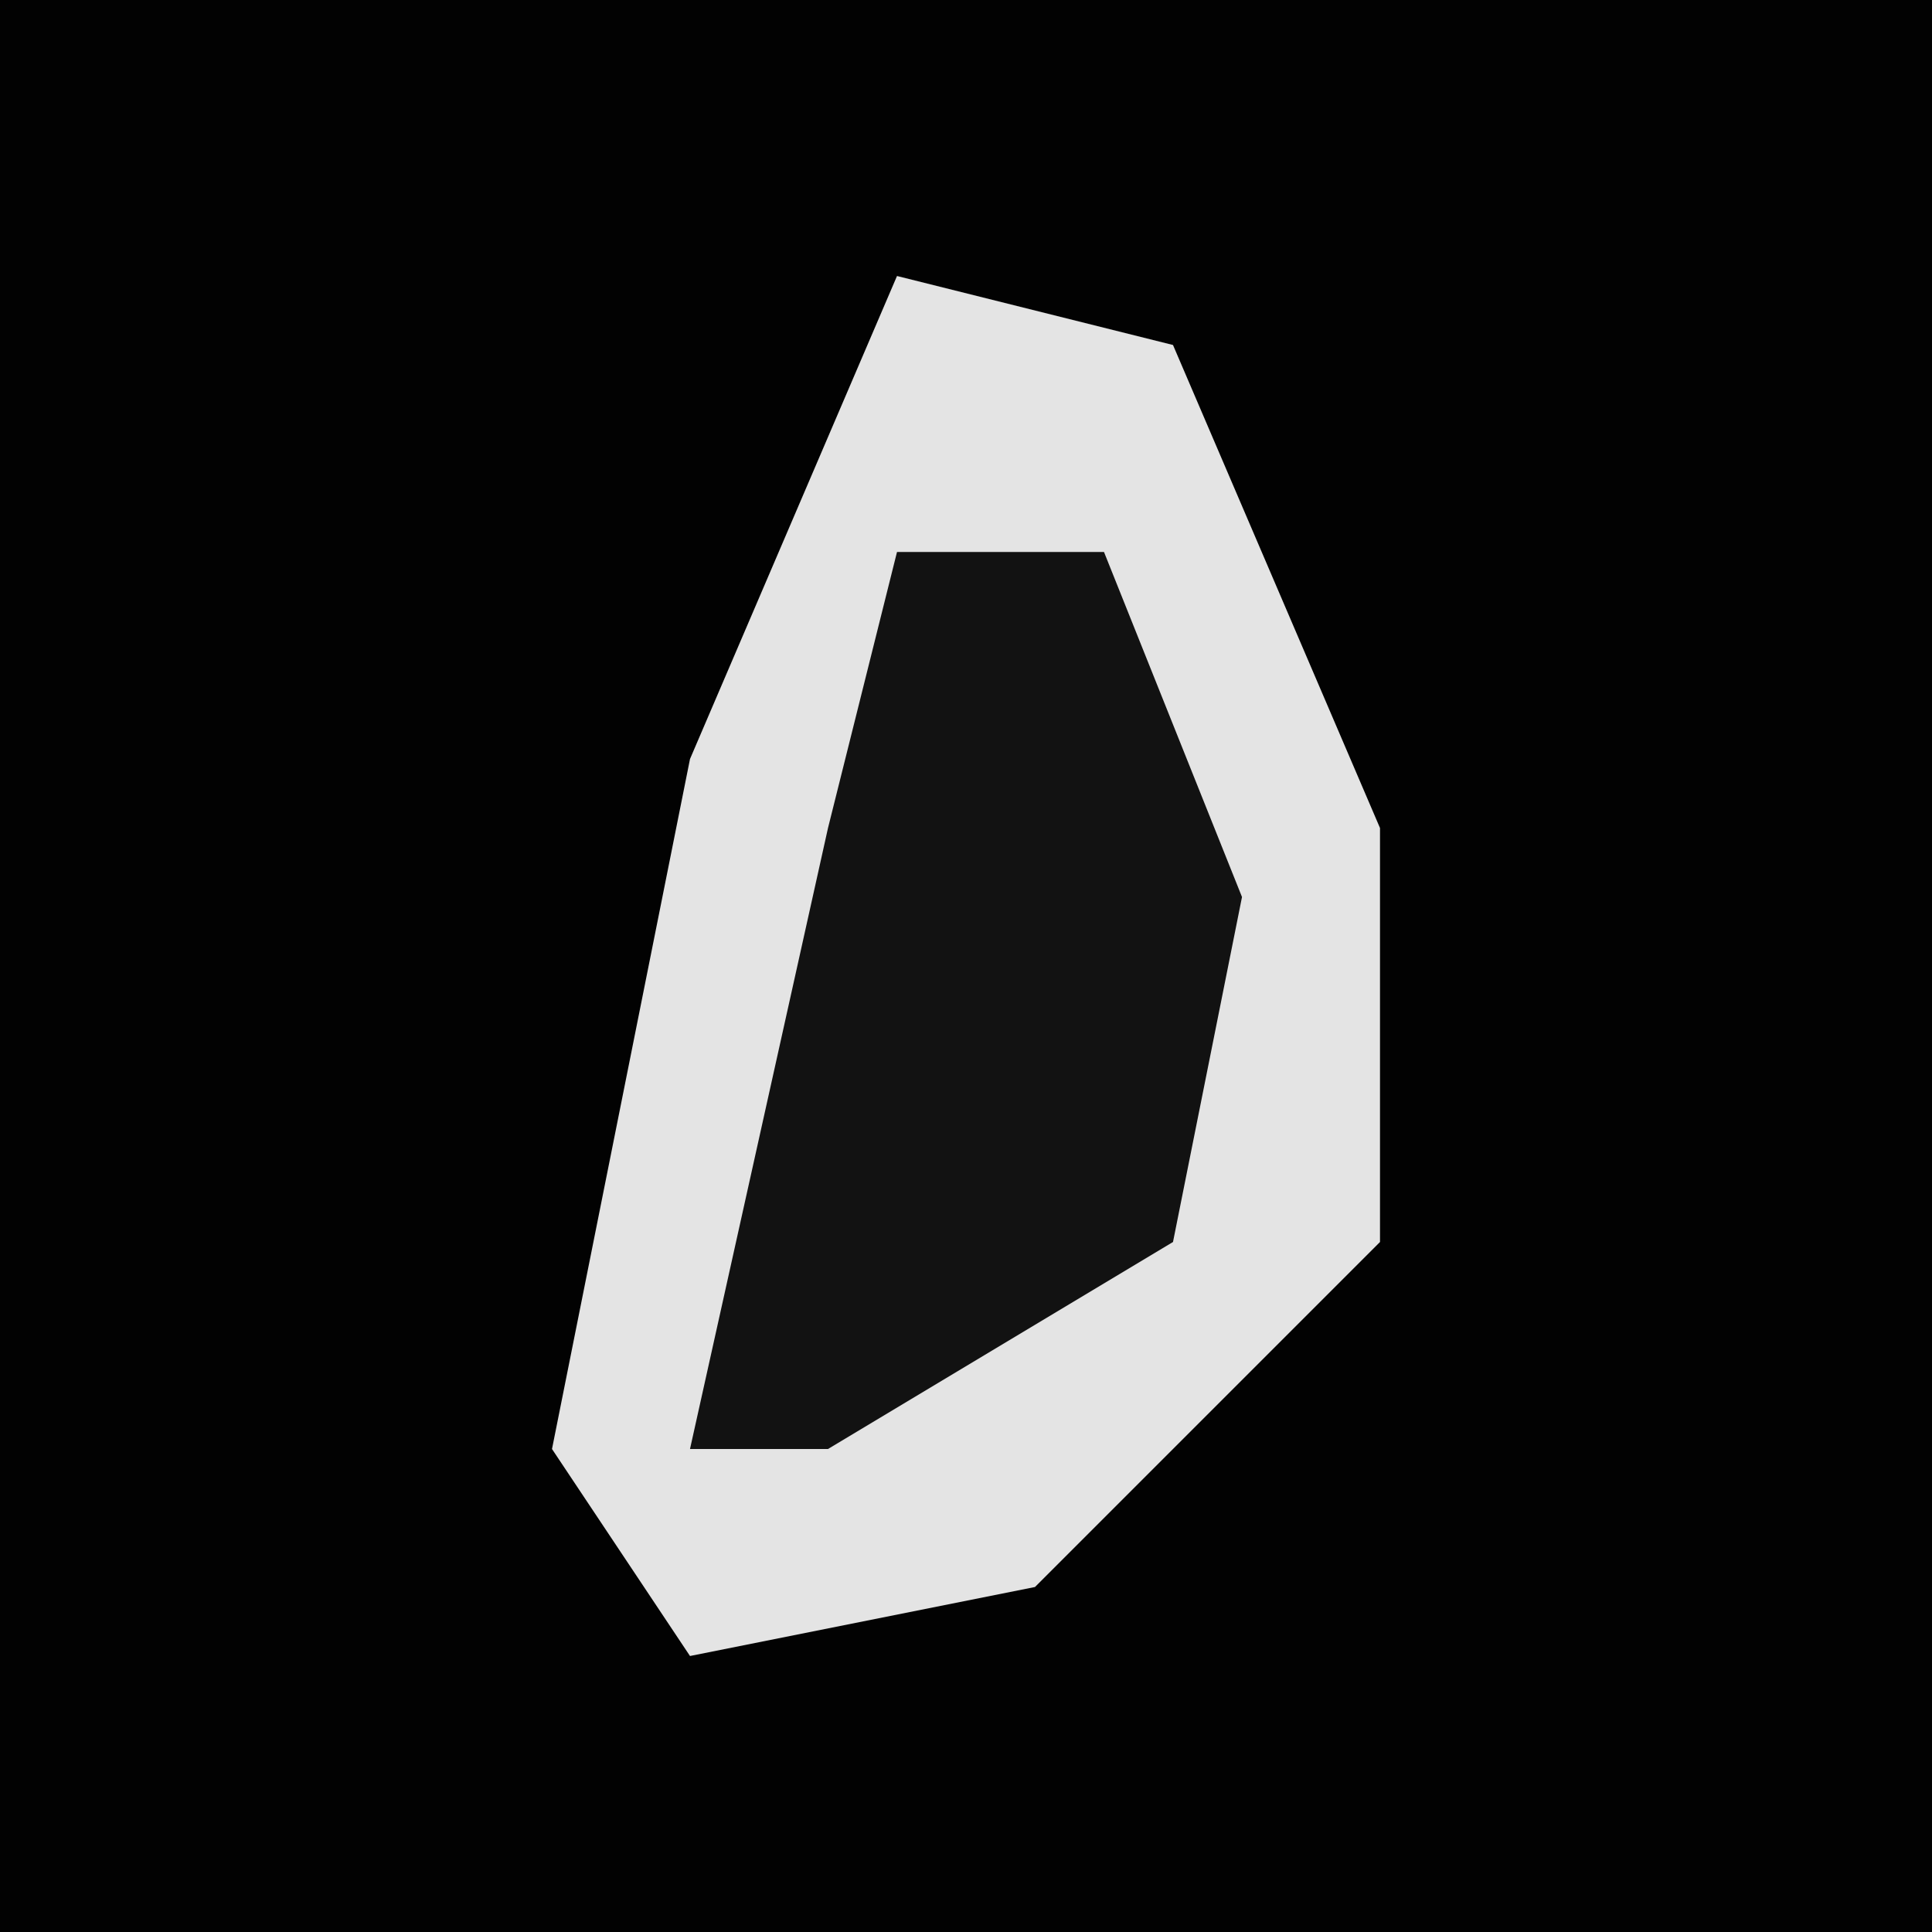 <?xml version="1.0" encoding="UTF-8"?>
<svg version="1.1" xmlns="http://www.w3.org/2000/svg" width="28" height="28">
<path d="M0,0 L28,0 L28,28 L0,28 Z " fill="#020202" transform="translate(0,0)"/>
<path d="M0,0 L4,1 L7,8 L7,14 L2,19 L-3,20 L-5,17 L-3,7 Z " fill="#E4E4E4" transform="translate(13,4)"/>
<path d="M0,0 L3,0 L5,5 L4,10 L-1,13 L-3,13 L-1,4 Z " fill="#121212" transform="translate(13,8)"/>
</svg>
